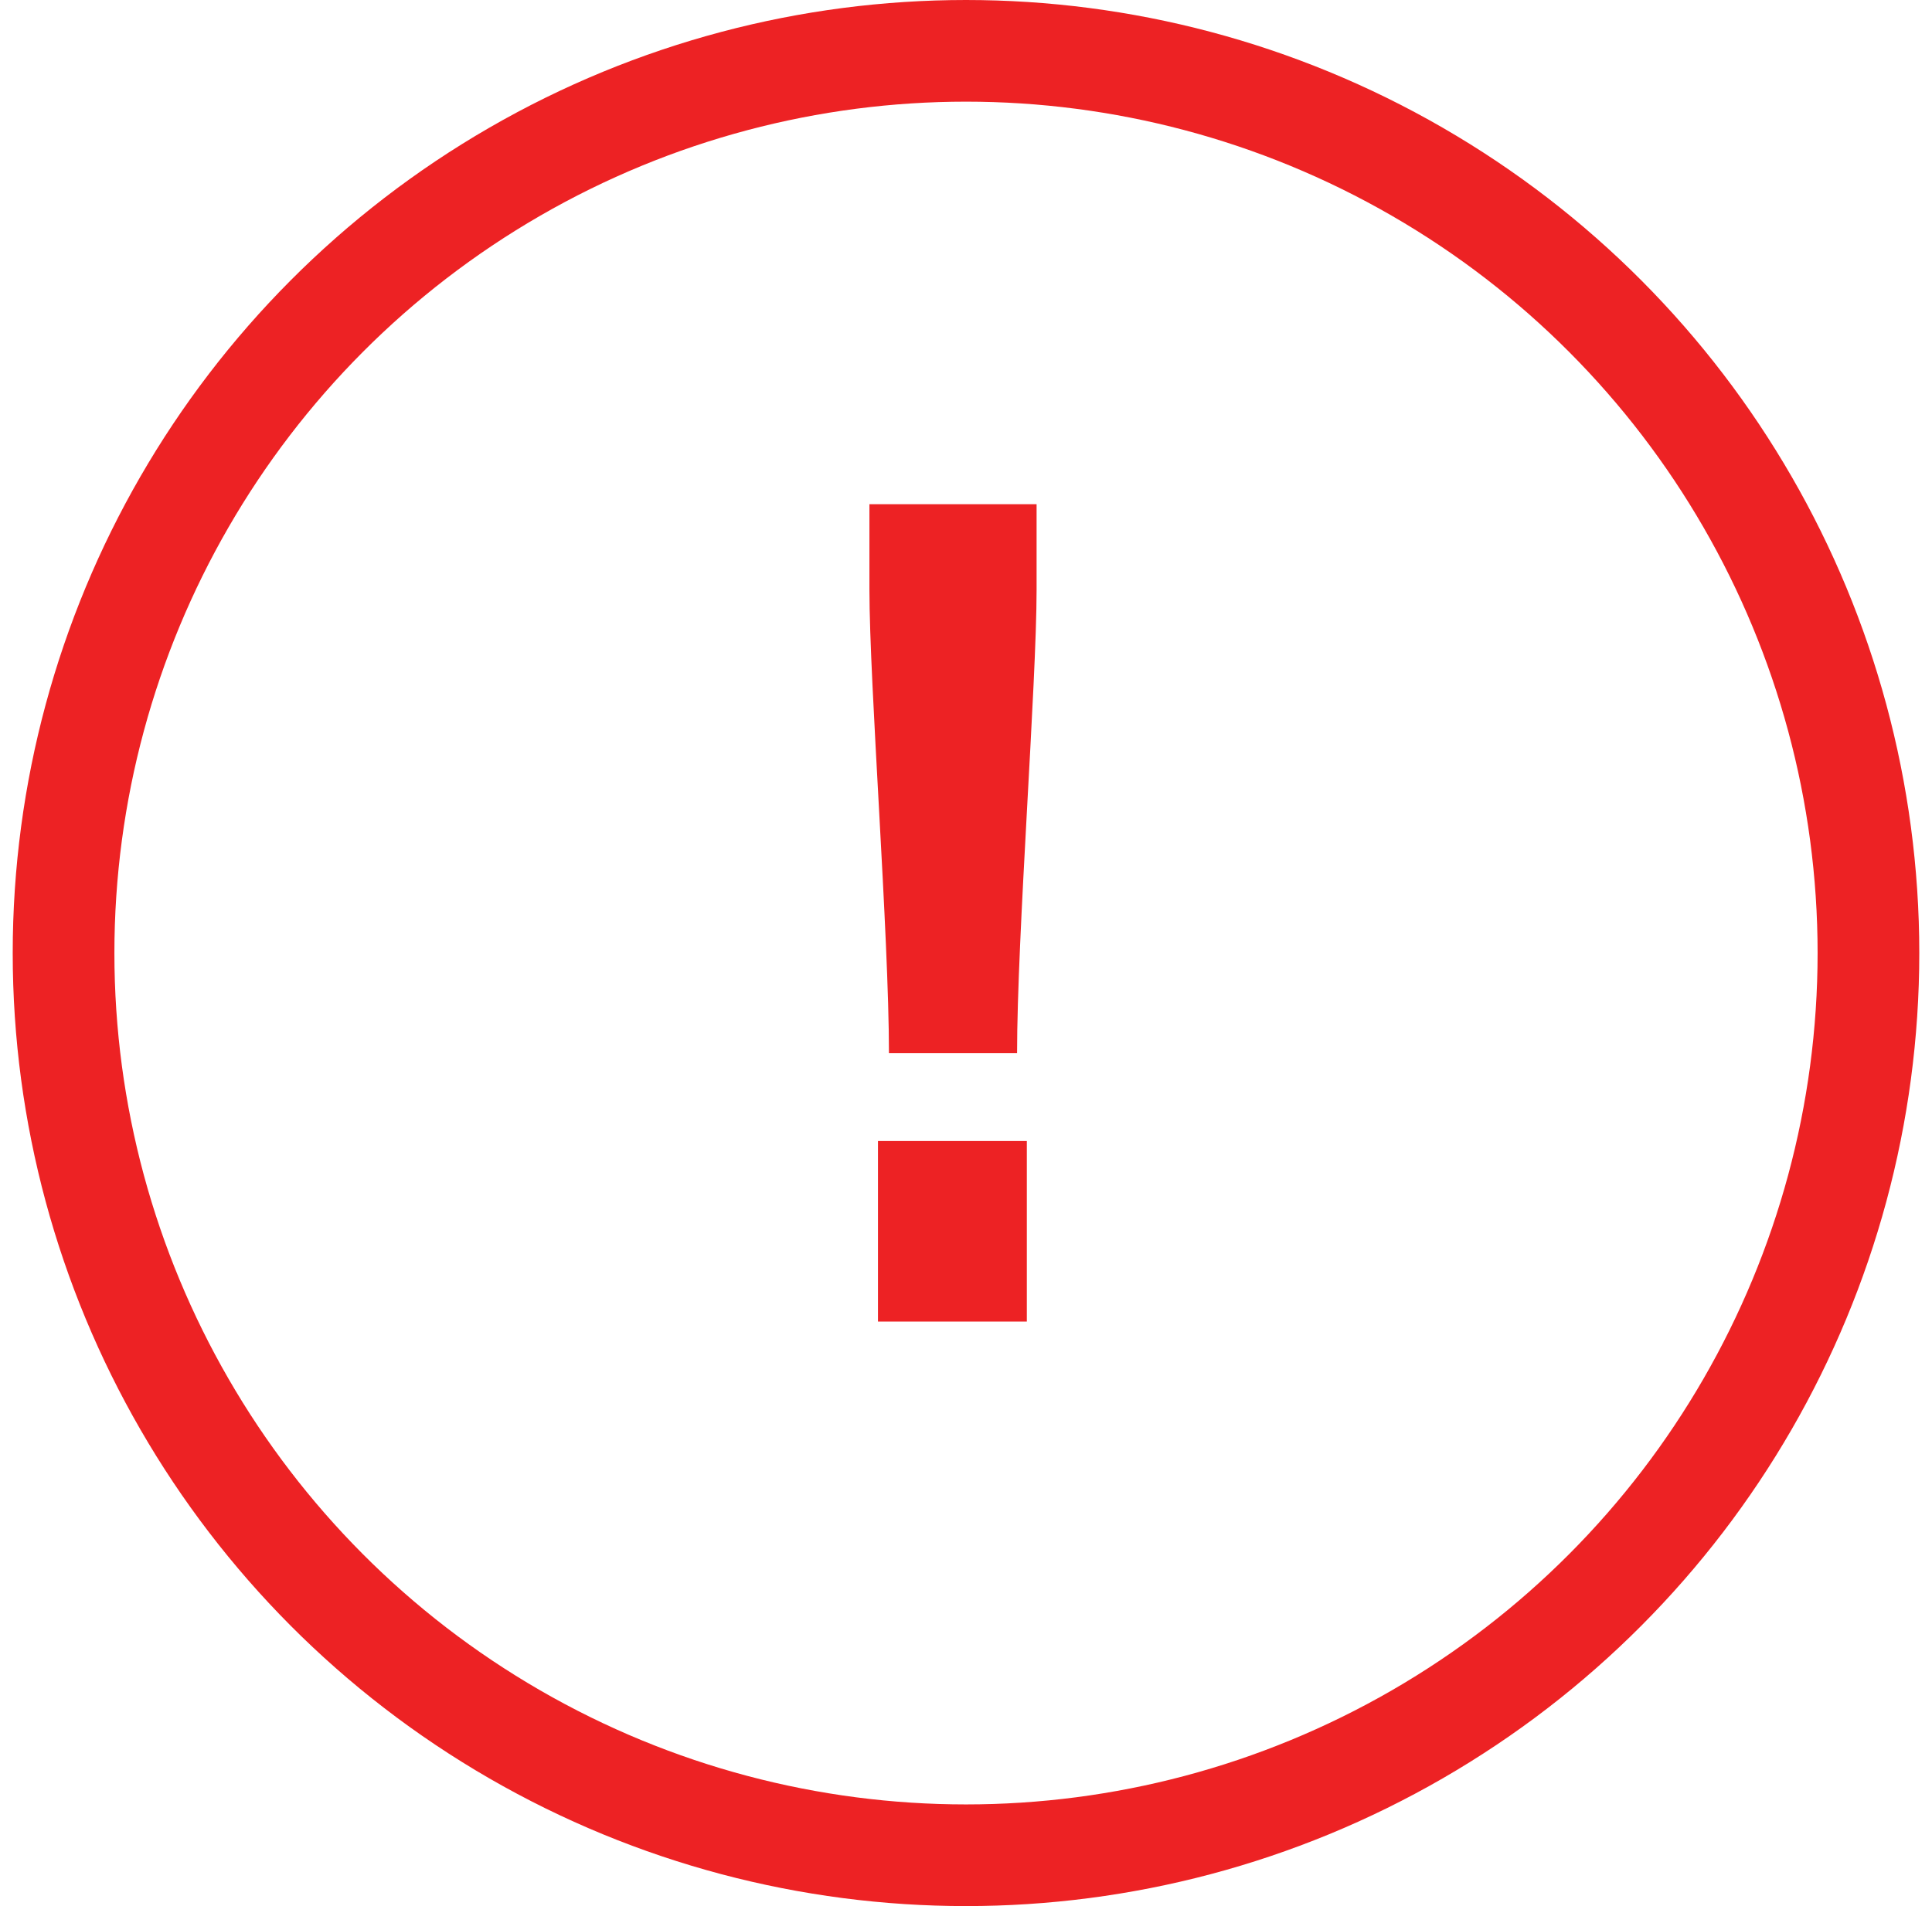 <svg width="76" height="75" viewBox="0 0 76 75" fill="none" xmlns="http://www.w3.org/2000/svg">
<circle cx="38" cy="37.5" r="35.5" stroke="#ED2224" stroke-width="4"/>
<path d="M40.009 41.44H34.969C34.969 36.784 34.201 26.896 34.201 23.2V19.84H40.777V23.2C40.777 26.896 40.009 36.832 40.009 41.44ZM40.393 52H34.537V44.896H40.393V52Z" fill="#ED2224"/>
</svg>
